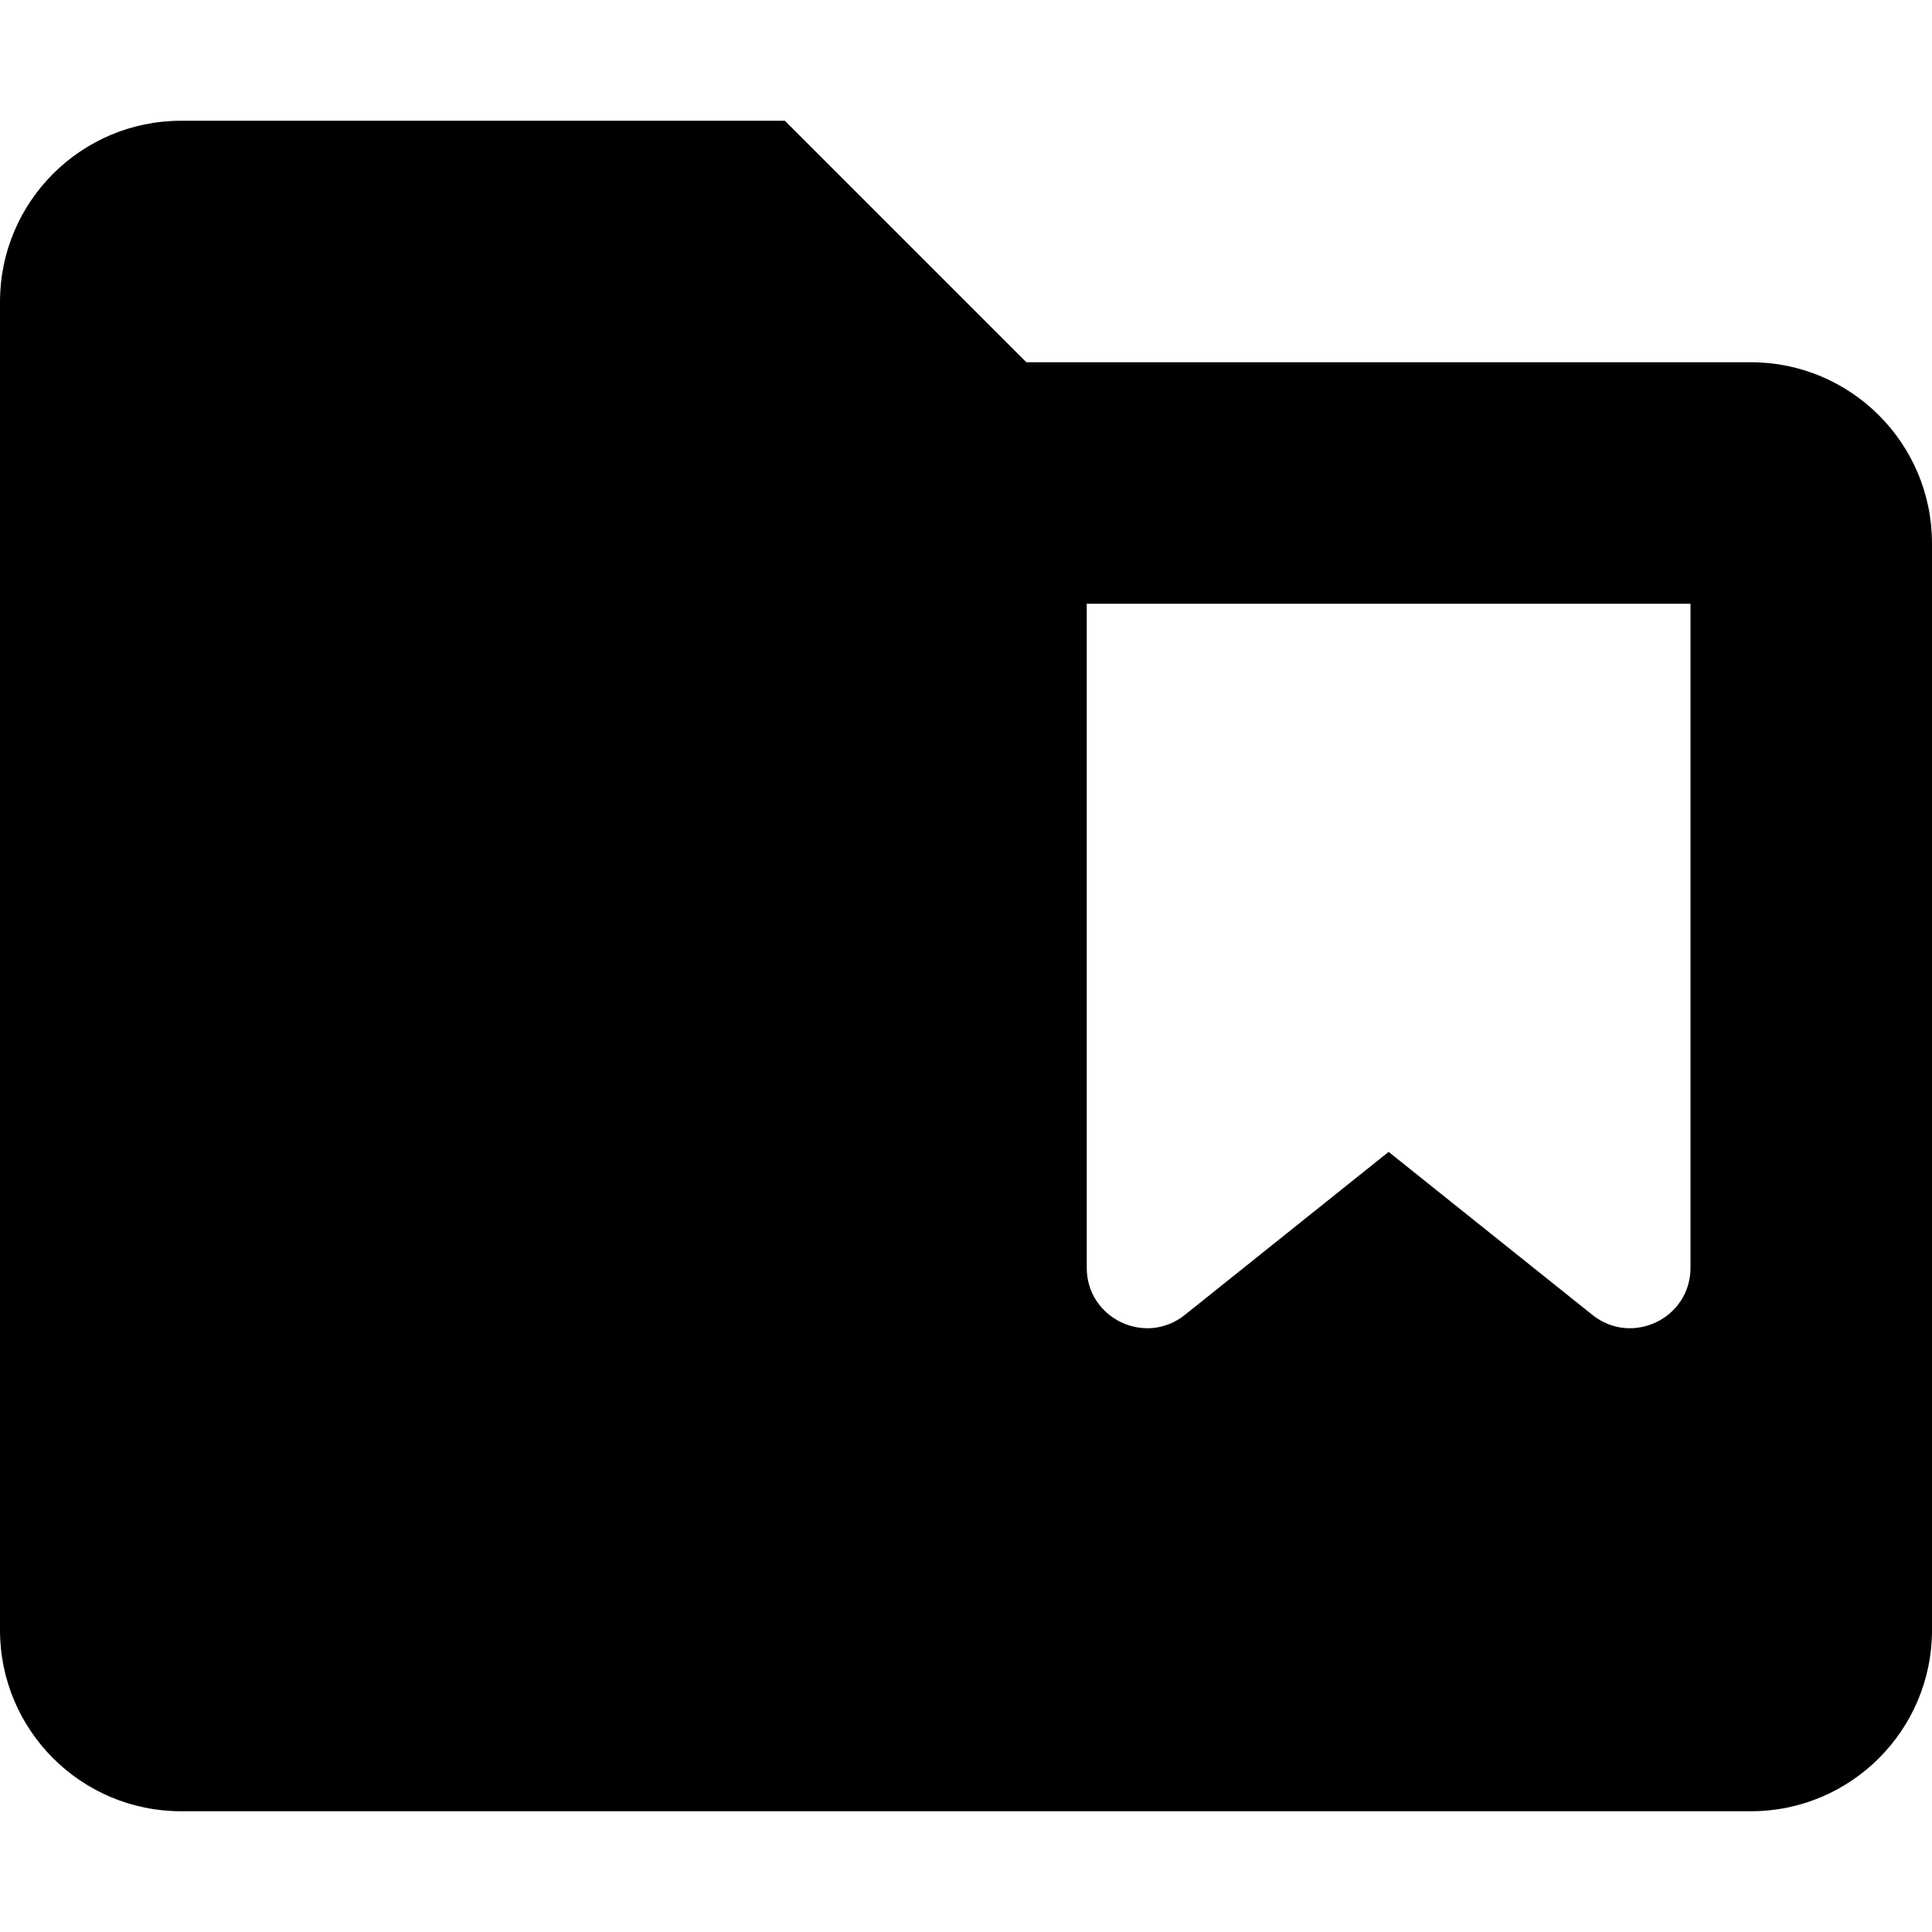 <svg xmlns="http://www.w3.org/2000/svg" viewBox="0 0 512 512"><!-- Font Awesome Pro 6.0.0-alpha2 by @fontawesome - https://fontawesome.com License - https://fontawesome.com/license (Commercial License) --><path d="M464 96H272L208 32H48C21.5 32 0 53.5 0 80V432C0 458.5 21.5 480 48 480H464C490.5 480 512 458.5 512 432V144C512 117.5 490.5 96 464 96ZM448 335.969C448 349.385 432.48 356.844 422.004 348.463L368 305.26L313.996 348.463C303.52 356.844 288 349.385 288 335.969V160H448V335.969Z"/></svg>
